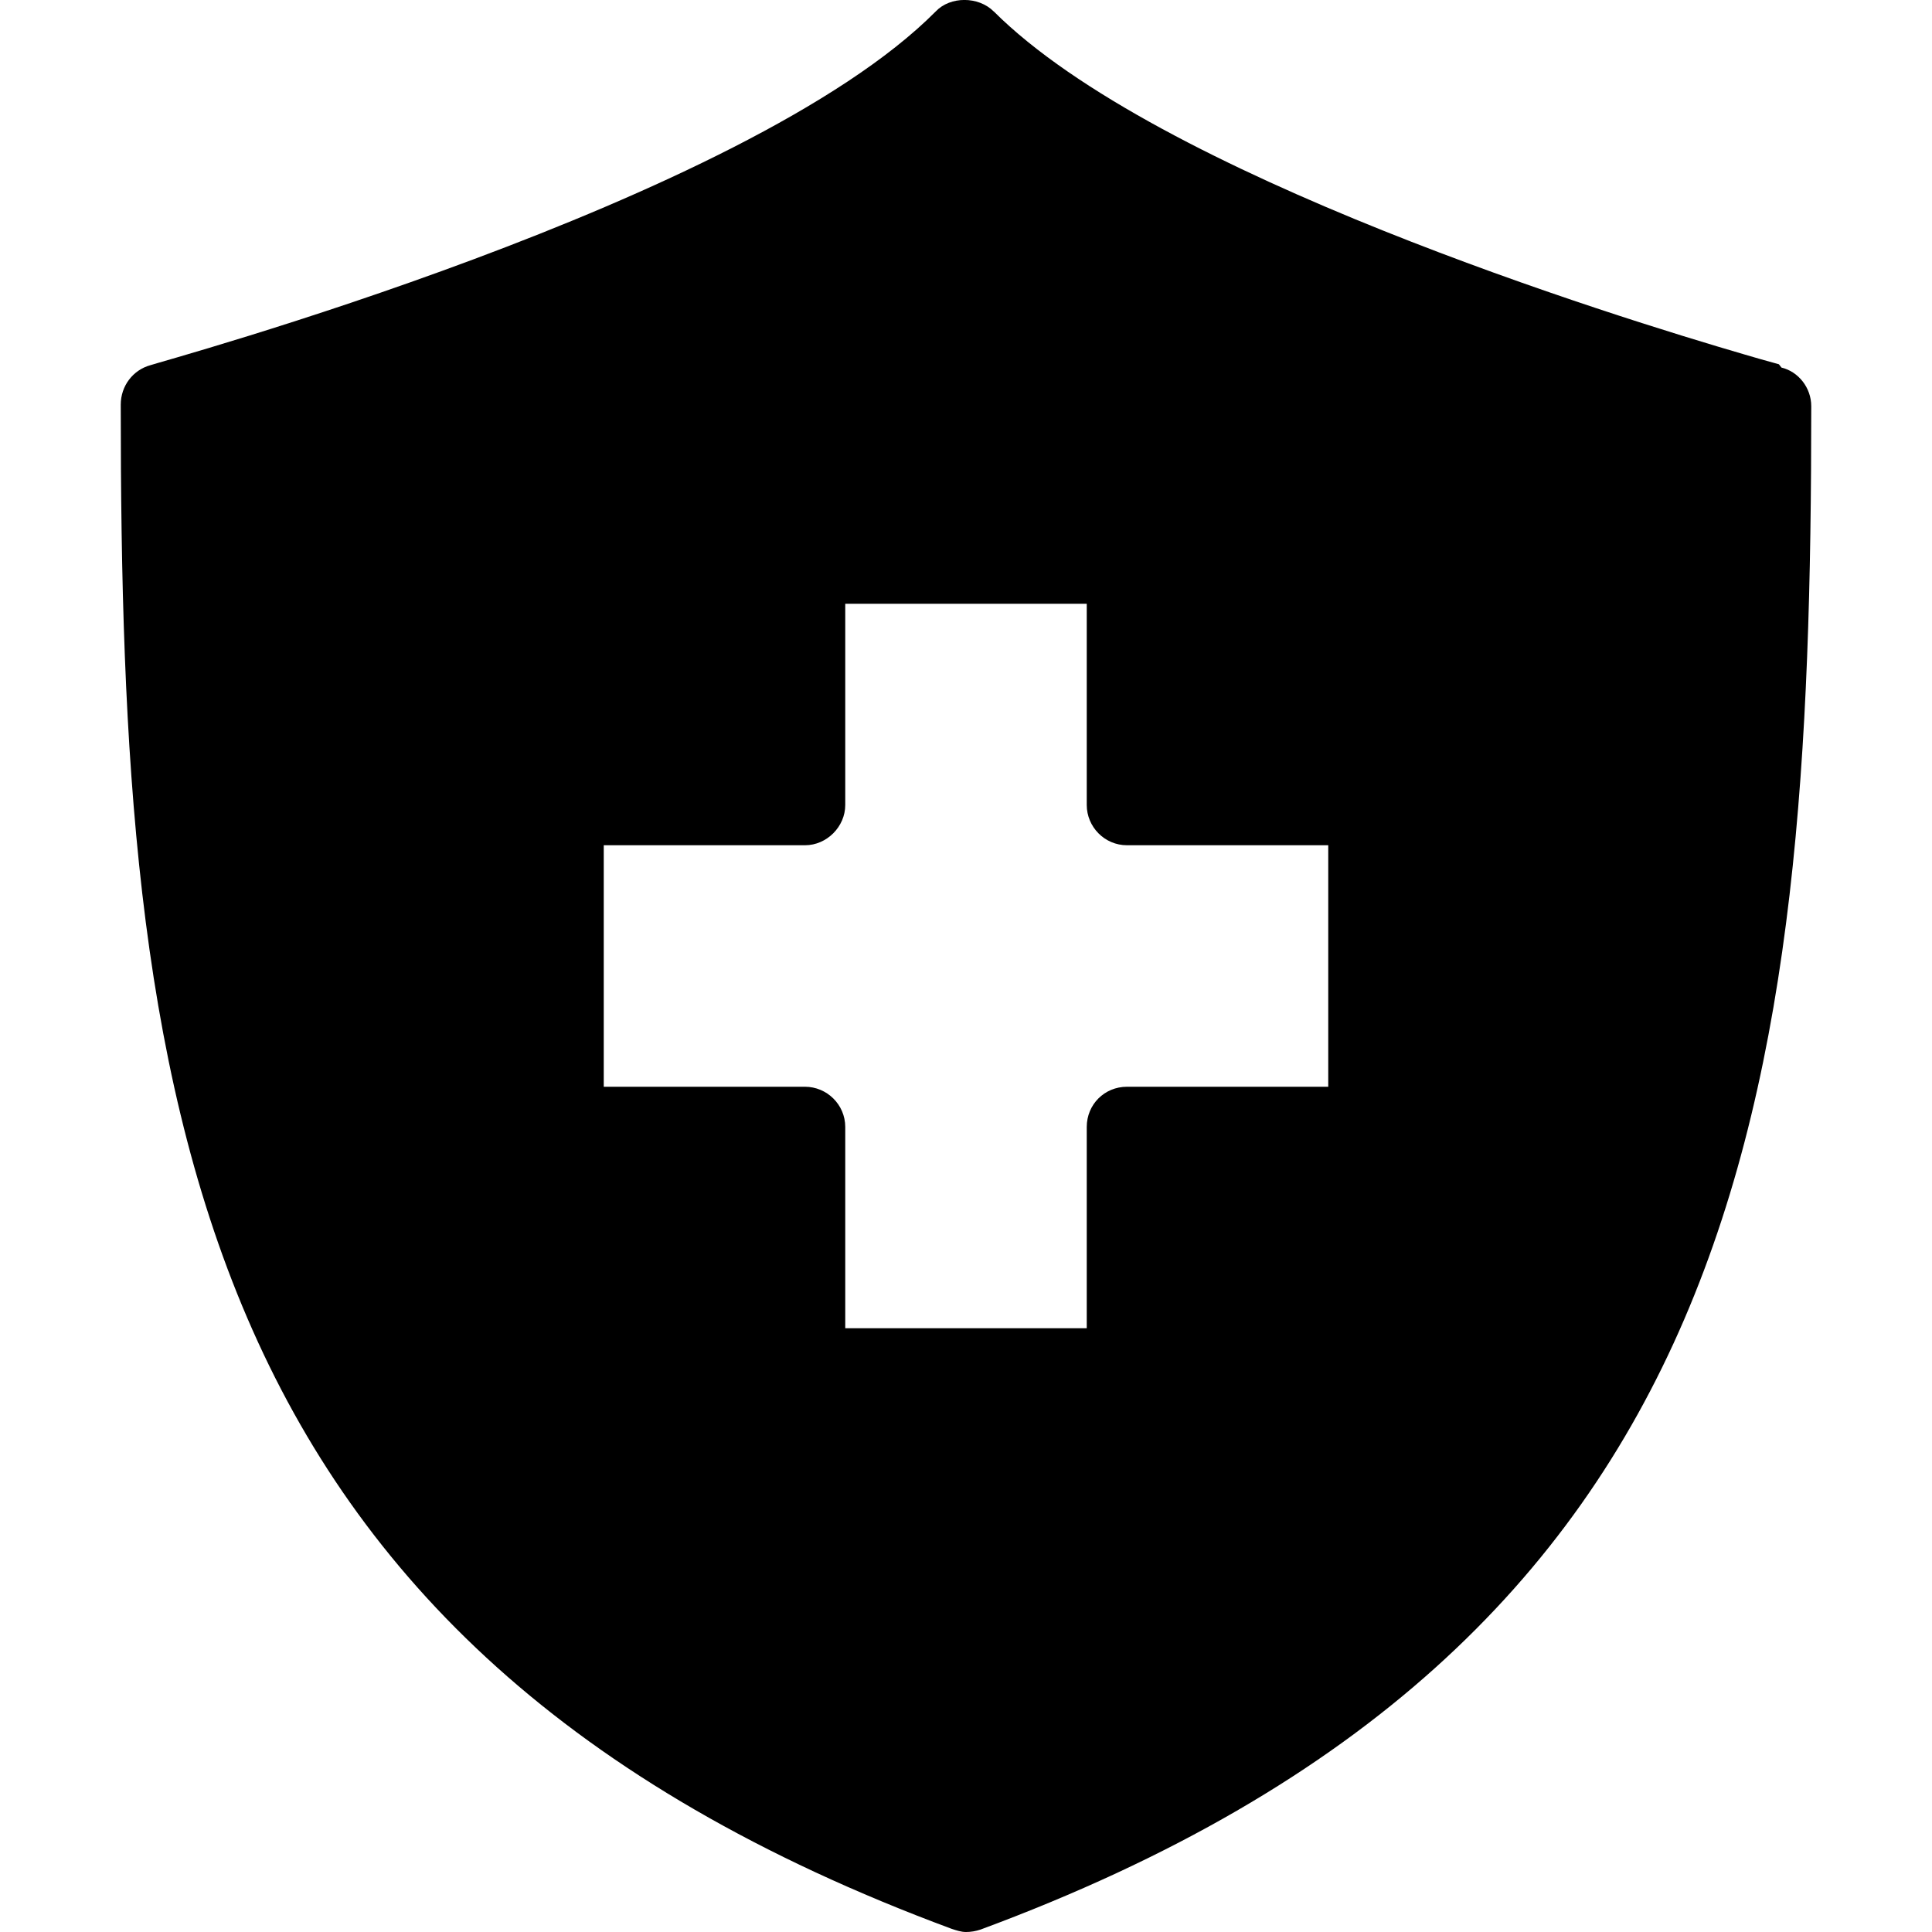 <svg xmlns="http://www.w3.org/2000/svg" viewBox="0 0 24 24">
  <path d="M12.344.141c2.037 2.036 7.733 3.798 9.332 4.264l.196.057.226.063.032.041c.21.05.37.25.37.48 0 8.558-.77 15.389-10.32 18.924-.06.02-.12.03-.18.03s-.12-.02-.18-.04C2.252 20.415 1.5 13.584 1.5 5.026c0-.23.15-.43.37-.49.07-.03 7.395-2.017 9.754-4.394.18-.19.53-.19.72 0ZM13.5 7.5h-3V10c0 .27-.23.5-.5.5H7.5v3H10c.27 0 .5.22.5.5v2.5h3V14c0-.28.22-.5.5-.5h2.5v-3H14c-.28 0-.5-.23-.5-.5V7.5Z"/>
</svg>

